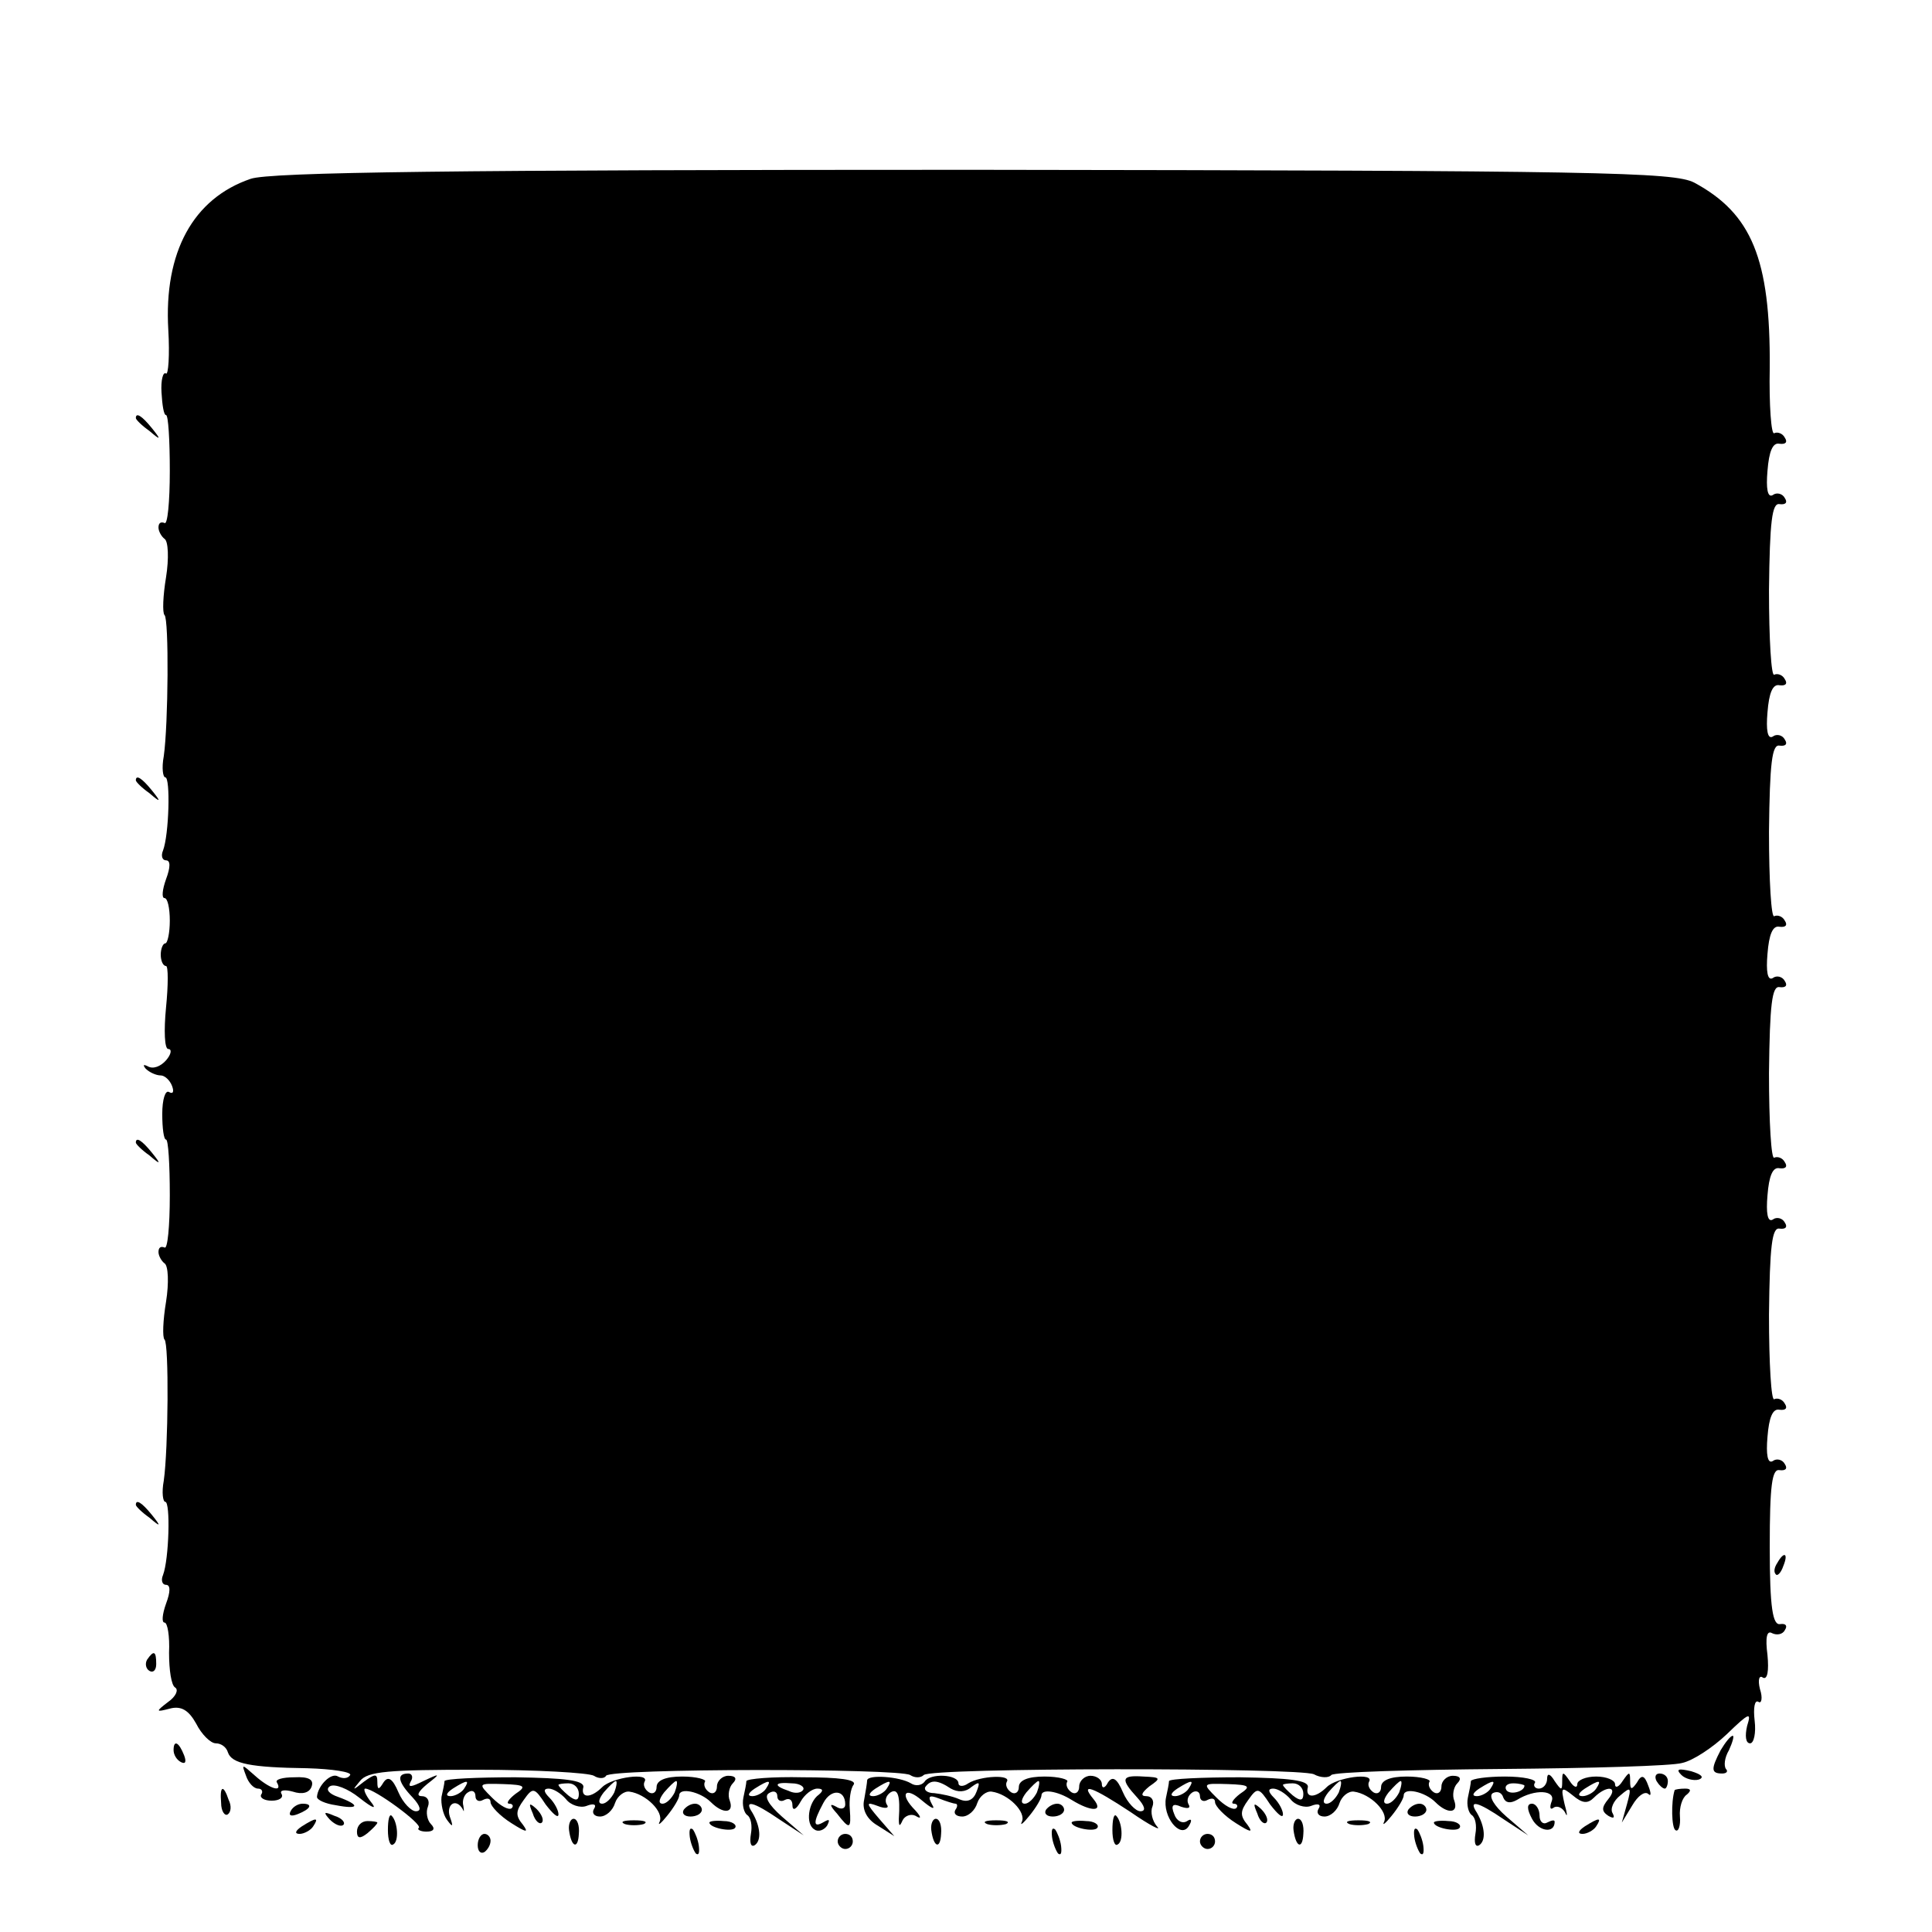 <?xml version="1.0" standalone="no"?>
<!DOCTYPE svg PUBLIC "-//W3C//DTD SVG 20010904//EN"
 "http://www.w3.org/TR/2001/REC-SVG-20010904/DTD/svg10.dtd">
<svg version="1.0" xmlns="http://www.w3.org/2000/svg"
 width="256pt" height="256pt" viewBox="0 0 256 256"
 preserveAspectRatio="xMidYMid meet">
<g transform="translate(0,256) scale(0.1,-0.1)"
fill="#000000" stroke="none">
<path d="M332 2323 c-76 -26 -115 -97 -109 -200 2 -34 0 -60 -3 -58 -4 3 -7
-9 -6 -25 1 -17 3 -30 6 -30 3 0 5 -33 5 -74 0 -41 -3 -72 -7 -69 -5 2 -8 0
-8 -6 0 -5 4 -12 8 -15 5 -3 6 -26 2 -51 -4 -24 -5 -47 -2 -50 6 -5 5 -145 -1
-187 -3 -16 -1 -28 2 -28 7 0 5 -76 -3 -97 -3 -7 -1 -13 4 -13 6 0 6 -9 0 -25
-5 -14 -6 -25 -2 -25 4 0 7 -13 7 -30 0 -16 -3 -30 -6 -30 -3 0 -6 -7 -6 -15
0 -8 3 -15 7 -15 3 0 3 -25 0 -55 -3 -31 -2 -55 3 -55 5 0 4 -7 -3 -15 -7 -8
-17 -12 -24 -8 -6 3 -7 2 -3 -3 5 -5 14 -9 20 -9 5 0 12 -6 15 -14 3 -8 1 -11
-4 -8 -5 3 -9 -10 -9 -29 0 -19 2 -34 5 -34 3 0 5 -33 5 -74 0 -41 -3 -72 -7
-69 -5 2 -8 0 -8 -6 0 -5 4 -12 8 -15 5 -3 6 -26 2 -51 -4 -24 -5 -47 -2 -50
6 -5 5 -145 -1 -187 -3 -16 -1 -28 2 -28 7 0 5 -76 -3 -97 -3 -7 -1 -13 4 -13
6 0 6 -9 0 -25 -5 -14 -6 -25 -2 -25 4 0 7 -18 6 -40 0 -23 3 -43 8 -46 5 -3
1 -12 -9 -19 -17 -13 -17 -14 2 -9 15 4 25 -2 35 -20 7 -14 19 -26 26 -26 7 0
14 -5 16 -12 5 -15 30 -20 105 -21 34 -1 59 -5 57 -9 -3 -5 -10 -5 -16 -2 -9
6 -27 -12 -28 -27 0 -4 11 -9 25 -11 31 -6 33 0 3 11 -12 4 -17 10 -11 14 6 4
24 -3 39 -15 19 -15 24 -16 15 -5 -7 9 -10 17 -7 17 12 0 76 -47 71 -52 -3 -2
2 -5 10 -5 10 0 12 4 6 10 -5 5 -7 16 -4 23 3 8 -1 14 -8 14 -8 0 -5 6 7 16
18 14 18 15 -5 4 -16 -8 -21 -9 -17 -1 4 6 2 11 -3 11 -16 0 -14 -11 6 -32 10
-11 12 -18 4 -18 -6 0 -17 11 -23 25 -8 19 -14 22 -20 13 -6 -10 -8 -10 -8 1
0 11 -3 11 -18 0 -15 -12 -16 -12 -5 1 10 13 38 15 155 15 79 0 148 -4 155 -8
6 -4 14 -4 16 0 6 10 388 10 403 1 6 -4 14 -4 18 0 10 10 497 10 517 1 9 -5
20 -5 23 -1 4 4 105 7 224 8 119 1 228 4 241 8 14 3 40 20 59 38 30 29 33 30
27 11 -3 -13 -2 -23 4 -23 5 0 8 14 6 30 -2 17 0 28 5 25 4 -3 6 5 2 17 -3 12
-1 19 4 15 6 -3 8 9 6 30 -3 23 -1 33 6 29 6 -3 14 -2 17 4 4 6 1 9 -6 8 -10
-2 -14 21 -14 102 0 82 3 104 13 102 8 -1 11 2 7 8 -3 6 -11 8 -16 4 -7 -4 -9
9 -7 32 2 26 7 38 16 36 8 -1 11 2 7 8 -3 6 -10 8 -14 6 -4 -3 -7 47 -7 112 1
91 4 116 14 114 8 -1 11 2 7 8 -3 6 -11 8 -16 4 -7 -4 -9 9 -7 32 2 26 7 38
16 36 8 -1 11 2 7 8 -3 6 -10 8 -14 6 -4 -3 -7 47 -7 112 1 91 4 116 14 114 8
-1 11 2 7 8 -3 6 -11 8 -16 4 -7 -4 -9 9 -7 32 2 26 7 38 16 36 8 -1 11 2 7 8
-3 6 -10 8 -14 6 -4 -3 -7 47 -7 112 1 91 4 116 14 114 8 -1 11 2 7 8 -3 6
-11 8 -16 4 -7 -4 -9 9 -7 32 2 26 7 38 16 36 8 -1 11 2 7 8 -3 6 -10 8 -14 6
-4 -3 -7 47 -7 112 1 91 4 116 14 114 8 -1 11 2 7 8 -3 6 -11 8 -16 4 -7 -4
-9 9 -7 32 2 26 7 38 16 36 8 -1 11 2 7 8 -3 6 -10 8 -14 6 -4 -3 -7 37 -6 87
1 144 -24 204 -100 245 -27 14 -125 16 -954 17 -683 0 -934 -3 -959 -12z"/>
<path d="M180 2006 c0 -2 8 -10 18 -17 15 -13 16 -12 3 4 -13 16 -21 21 -21
13z"/>
<path d="M180 1526 c0 -2 8 -10 18 -17 15 -13 16 -12 3 4 -13 16 -21 21 -21
13z"/>
<path d="M180 1046 c0 -2 8 -10 18 -17 15 -13 16 -12 3 4 -13 16 -21 21 -21
13z"/>
<path d="M180 566 c0 -2 8 -10 18 -17 15 -13 16 -12 3 4 -13 16 -21 21 -21 13z"/>
<path d="M2355 489 c-4 -6 -5 -12 -2 -15 2 -3 7 2 10 11 7 17 1 20 -8 4z"/>
<path d="M195 361 c-3 -5 -2 -12 3 -15 5 -3 9 1 9 9 0 17 -3 19 -12 6z"/>
<path d="M2280 241 c-13 -25 -13 -31 2 -31 6 0 8 3 5 6 -3 4 -2 15 4 25 5 11
7 19 5 19 -3 0 -10 -9 -16 -19z"/>
<path d="M230 241 c0 -6 4 -13 10 -16 6 -3 7 1 4 9 -7 18 -14 21 -14 7z"/>
<path d="M326 207 c3 -9 10 -17 16 -17 5 0 7 -4 4 -8 -2 -4 4 -8 14 -8 10 0
16 4 13 9 -3 5 4 6 15 3 12 -4 22 -2 25 7 3 9 -4 13 -23 12 -16 0 -26 -3 -23
-7 8 -14 -10 -8 -29 9 -18 16 -18 16 -12 0z"/>
<path d="M2228 208 c5 -5 16 -8 23 -6 8 3 3 7 -10 11 -17 4 -21 3 -13 -5z"/>
<path d="M589 200 c0 -3 -2 -12 -4 -21 -1 -9 2 -23 7 -30 8 -11 9 -10 4 4 -5
16 8 25 17 10 2 -5 2 -3 1 4 -2 7 1 15 6 18 6 4 10 1 10 -5 0 -6 5 -8 10 -5 6
3 10 2 10 -3 0 -5 12 -18 28 -28 19 -12 23 -13 15 -2 -10 12 -10 18 1 33 12
17 14 17 29 -6 10 -13 17 -19 17 -13 0 5 -5 15 -12 22 -8 8 -8 12 -1 12 6 0
16 -6 23 -14 6 -8 19 -12 27 -9 10 4 14 2 10 -4 -3 -5 0 -10 8 -10 8 0 17 8
20 18 3 9 12 16 19 15 22 -3 46 -27 40 -40 -3 -6 2 -2 10 8 9 11 16 23 16 27
0 11 28 5 42 -9 16 -16 31 -15 25 2 -3 7 -1 18 4 23 6 6 4 10 -6 10 -8 0 -15
-7 -15 -14 0 -8 -5 -11 -10 -8 -6 4 -8 10 -6 14 3 3 -11 7 -30 7 -22 0 -34 -5
-34 -14 0 -7 -5 -10 -10 -7 -6 4 -8 10 -6 14 8 13 -43 6 -56 -7 -15 -15 -29
-15 -25 0 1 9 -24 12 -90 13 -51 0 -93 -2 -94 -5z m26 -10 c-3 -5 -12 -10 -18
-10 -7 0 -6 4 3 10 19 12 23 12 15 0z m68 -7 c-9 -7 -13 -13 -8 -13 4 0 6 -3
3 -6 -4 -3 -15 3 -26 14 -19 19 -19 19 15 18 29 -1 31 -3 16 -13z m84 0 c0 -9
-4 -10 -14 -2 -7 6 -13 12 -13 14 0 1 6 2 13 2 8 0 14 -6 14 -14z m47 2 c-4
-8 -11 -15 -16 -15 -6 0 -5 6 2 15 7 8 14 15 16 15 2 0 1 -7 -2 -15z m80 0
c-4 -8 -11 -15 -16 -15 -6 0 -5 6 2 15 7 8 14 15 16 15 2 0 1 -7 -2 -15z"/>
<path d="M989 200 c0 -3 -2 -13 -4 -22 -2 -10 1 -20 5 -23 5 -3 7 -14 5 -25
-2 -12 0 -18 5 -15 9 6 8 24 -3 43 -12 18 1 15 36 -9 l32 -21 -29 25 c-18 16
-24 27 -17 31 6 4 11 2 11 -4 0 -6 5 -8 10 -5 6 3 10 0 10 -7 0 -8 5 -6 11 5
5 9 15 17 22 17 8 0 8 -3 2 -8 -14 -10 -18 -39 -6 -46 5 -4 13 -1 17 5 4 8 3
9 -4 5 -15 -9 -15 -1 -1 25 10 19 29 18 29 -2 0 -6 -6 -7 -12 -3 -9 5 -9 2 1
-9 17 -22 19 -21 17 6 -1 12 1 27 5 32 5 7 -19 10 -67 10 -41 1 -74 -2 -75 -5z
m26 -10 c-3 -5 -12 -10 -18 -10 -7 0 -6 4 3 10 19 12 23 12 15 0z m49 -2 c-3
-4 -11 -5 -19 -1 -21 7 -19 12 4 10 11 0 18 -5 15 -9z"/>
<path d="M1149 201 c0 -3 -2 -15 -4 -26 -3 -13 4 -26 18 -34 l22 -14 -20 23
c-18 21 -18 23 -2 17 10 -4 16 -3 12 2 -3 5 -1 12 5 16 10 6 13 -5 11 -35 0
-10 1 -11 5 -2 3 6 11 9 17 6 8 -5 8 -2 0 7 -22 22 -14 33 9 13 12 -10 18 -13
13 -5 -6 11 -4 13 9 8 10 -4 20 -7 22 -7 3 0 3 -4 0 -8 -3 -5 1 -9 9 -9 8 0
17 8 20 18 3 9 12 16 19 15 22 -3 46 -27 40 -40 -3 -6 2 -2 10 8 9 11 16 23
16 27 0 9 21 6 40 -6 26 -16 43 -16 29 1 -19 23 -1 16 49 -17 26 -18 42 -26
35 -19 -6 7 -9 19 -6 26 3 8 -1 14 -8 14 -8 0 -7 4 4 13 16 11 15 12 -8 13
-29 2 -31 -3 -8 -28 10 -11 12 -18 4 -18 -6 0 -17 11 -23 25 -8 19 -14 22 -20
13 -4 -8 -8 -8 -8 -2 0 6 -7 11 -15 11 -8 0 -15 -7 -15 -14 0 -8 -5 -11 -10
-8 -6 4 -8 10 -6 14 3 3 -11 7 -30 7 -22 0 -34 -5 -34 -14 0 -7 -5 -10 -10 -7
-6 4 -8 10 -6 14 7 10 -35 8 -51 -2 -7 -5 -13 -4 -13 0 0 12 -38 14 -45 2 -4
-5 -12 -6 -18 -2 -15 9 -57 12 -58 4z m26 -11 c-3 -5 -12 -10 -18 -10 -7 0 -6
4 3 10 19 12 23 12 15 0z m85 0 c9 -5 19 -5 27 2 11 8 12 7 7 -6 -4 -11 -12
-15 -23 -10 -9 4 -24 7 -33 8 -9 0 -14 4 -12 8 7 10 16 10 34 -2z m114 -5 c-4
-8 -11 -15 -16 -15 -6 0 -5 6 2 15 7 8 14 15 16 15 2 0 1 -7 -2 -15z"/>
<path d="M1549 200 c0 -3 -2 -13 -4 -22 -5 -25 19 -55 30 -38 5 8 4 11 -2 7
-6 -4 -14 0 -17 9 -5 12 -2 15 9 10 9 -3 13 -2 10 3 -3 5 -1 12 5 16 5 3 10 1
10 -5 0 -6 5 -8 10 -5 6 3 10 2 10 -3 0 -5 12 -18 28 -28 19 -12 23 -13 15 -2
-10 12 -10 18 1 33 12 17 14 17 29 -6 10 -13 17 -19 17 -13 0 5 -5 15 -12 22
-8 8 -8 12 -1 12 6 0 16 -6 23 -14 6 -8 19 -12 27 -9 10 4 14 2 10 -4 -3 -5 0
-10 8 -10 8 0 17 8 20 18 3 9 12 16 19 15 22 -3 46 -27 40 -40 -3 -6 2 -2 10
8 9 11 16 23 16 27 0 11 28 5 42 -9 16 -16 31 -15 25 2 -3 7 -1 18 4 23 6 6 4
10 -6 10 -8 0 -15 -7 -15 -14 0 -8 -5 -11 -10 -8 -6 4 -8 10 -6 14 3 3 -11 7
-30 7 -22 0 -34 -5 -34 -14 0 -7 -5 -10 -10 -7 -6 4 -8 10 -6 14 8 13 -43 6
-56 -7 -15 -15 -29 -15 -25 0 1 9 -24 12 -90 13 -51 0 -93 -2 -94 -5z m26 -10
c-3 -5 -12 -10 -18 -10 -7 0 -6 4 3 10 19 12 23 12 15 0z m68 -7 c-9 -7 -13
-13 -8 -13 4 0 6 -3 3 -6 -4 -3 -15 3 -26 14 -19 19 -19 19 15 18 29 -1 31 -3
16 -13z m84 0 c0 -9 -4 -10 -14 -2 -7 6 -13 12 -13 14 0 1 6 2 13 2 8 0 14 -6
14 -14z m47 2 c-4 -8 -11 -15 -16 -15 -6 0 -5 6 2 15 7 8 14 15 16 15 2 0 1
-7 -2 -15z m80 0 c-4 -8 -11 -15 -16 -15 -6 0 -5 6 2 15 7 8 14 15 16 15 2 0
1 -7 -2 -15z"/>
<path d="M1949 200 c0 -3 -2 -13 -4 -22 -2 -10 1 -20 5 -23 5 -3 7 -14 5 -25
-2 -12 0 -18 5 -15 9 6 8 24 -3 43 -12 18 1 15 36 -9 l32 -21 -29 25 c-16 14
-24 27 -18 31 6 3 12 1 14 -6 3 -7 9 -8 18 -3 24 15 52 13 46 -2 -3 -8 -2 -12
3 -8 5 3 12 -1 15 -7 3 -7 3 -2 -1 12 -5 22 -4 23 11 11 13 -11 20 -11 28 -3
17 17 33 15 19 -2 -9 -11 -9 -16 0 -22 7 -4 9 -3 6 3 -4 6 1 17 10 24 14 12
15 11 9 -11 l-7 -25 14 23 c7 12 16 19 21 15 4 -4 4 1 0 11 -5 14 -9 15 -15 4
-7 -10 -9 -10 -9 2 0 13 -1 13 -10 0 -5 -8 -10 -10 -10 -4 0 5 -11 10 -25 10
-14 0 -25 -5 -25 -10 0 -6 -5 -4 -10 4 -9 13 -10 13 -10 0 0 -13 -1 -13 -10 0
-6 10 -10 11 -10 3 0 -7 -5 -13 -11 -13 -5 0 -8 4 -5 8 2 4 -15 8 -40 8 -24 0
-44 -3 -45 -6z m26 -10 c-3 -5 -12 -10 -18 -10 -7 0 -6 4 3 10 19 12 23 12 15
0z m45 4 c0 -8 -19 -13 -24 -6 -3 5 1 9 9 9 8 0 15 -2 15 -3z m95 -4 c-3 -5
-12 -10 -18 -10 -7 0 -6 4 3 10 19 12 23 12 15 0z"/>
<path d="M2195 200 c3 -5 8 -10 11 -10 2 0 4 5 4 10 0 6 -5 10 -11 10 -5 0 -7
-4 -4 -10z"/>
<path d="M293 171 c0 -11 5 -18 9 -15 4 3 5 11 1 19 -7 21 -12 19 -10 -4z"/>
<path d="M2219 188 c-5 -16 -4 -50 1 -53 4 -3 7 6 6 18 -1 12 3 25 9 29 6 5 6
8 -2 8 -7 0 -13 -1 -14 -2z"/>
<path d="M385 160 c-3 -6 1 -7 9 -4 18 7 21 14 7 14 -6 0 -13 -4 -16 -10z"/>
<path d="M706 157 c3 -10 9 -15 12 -12 3 3 0 11 -7 18 -10 9 -11 8 -5 -6z"/>
<path d="M906 162 c-3 -5 1 -9 9 -9 8 0 15 4 15 9 0 4 -4 8 -9 8 -6 0 -12 -4
-15 -8z"/>
<path d="M1386 162 c-3 -5 1 -9 9 -9 8 0 15 4 15 9 0 4 -4 8 -9 8 -6 0 -12 -4
-15 -8z"/>
<path d="M1666 157 c3 -10 9 -15 12 -12 3 3 0 11 -7 18 -10 9 -11 8 -5 -6z"/>
<path d="M1866 162 c-3 -5 1 -9 9 -9 8 0 15 4 15 9 0 4 -4 8 -9 8 -6 0 -12 -4
-15 -8z"/>
<path d="M2030 150 c9 -17 30 -20 30 -4 0 3 -4 2 -10 -1 -5 -3 -10 1 -10 9 0
9 -5 16 -10 16 -7 0 -7 -7 0 -20z"/>
<path d="M437 149 c7 -7 15 -10 18 -7 3 3 -2 9 -12 12 -14 6 -15 5 -6 -5z"/>
<path d="M514 135 c0 -13 3 -22 7 -19 8 4 6 30 -2 38 -3 3 -5 -5 -5 -19z"/>
<path d="M1474 135 c0 -13 3 -22 7 -19 8 4 6 30 -2 38 -3 3 -5 -5 -5 -19z"/>
<path d="M400 140 c-9 -6 -10 -10 -3 -10 6 0 15 5 18 10 8 12 4 12 -15 0z"/>
<path d="M473 133 c0 -9 4 -10 14 -2 7 6 13 12 13 14 0 1 -6 2 -13 2 -8 0 -14
-6 -14 -14z"/>
<path d="M754 135 c3 -23 12 -26 13 -5 1 11 -2 20 -7 20 -4 0 -7 -7 -6 -15z"/>
<path d="M828 143 c6 -2 18 -2 25 0 6 3 1 5 -13 5 -14 0 -19 -2 -12 -5z"/>
<path d="M940 145 c0 -7 30 -13 34 -7 3 4 -4 9 -15 9 -10 1 -19 0 -19 -2z"/>
<path d="M1234 135 c3 -23 12 -26 13 -5 1 11 -2 20 -7 20 -4 0 -7 -7 -6 -15z"/>
<path d="M1308 143 c6 -2 18 -2 25 0 6 3 1 5 -13 5 -14 0 -19 -2 -12 -5z"/>
<path d="M1420 145 c0 -7 30 -13 34 -7 3 4 -4 9 -15 9 -10 1 -19 0 -19 -2z"/>
<path d="M1714 135 c3 -23 12 -26 13 -5 1 11 -2 20 -7 20 -4 0 -7 -7 -6 -15z"/>
<path d="M1788 143 c6 -2 18 -2 25 0 6 3 1 5 -13 5 -14 0 -19 -2 -12 -5z"/>
<path d="M1900 145 c0 -7 30 -13 34 -7 3 4 -4 9 -15 9 -10 1 -19 0 -19 -2z"/>
<path d="M2100 140 c-9 -6 -10 -10 -3 -10 6 0 15 5 18 10 8 12 4 12 -15 0z"/>
<path d="M914 126 c1 -8 5 -18 8 -22 4 -3 5 1 4 10 -1 8 -5 18 -8 22 -4 3 -5
-1 -4 -10z"/>
<path d="M1394 126 c1 -8 5 -18 8 -22 4 -3 5 1 4 10 -1 8 -5 18 -8 22 -4 3 -5
-1 -4 -10z"/>
<path d="M1874 126 c1 -8 5 -18 8 -22 4 -3 5 1 4 10 -1 8 -5 18 -8 22 -4 3 -5
-1 -4 -10z"/>
<path d="M633 115 c0 -8 4 -12 9 -9 4 3 8 9 8 15 0 5 -4 9 -8 9 -5 0 -9 -7 -9
-15z"/>
<path d="M1110 120 c0 -5 5 -10 10 -10 6 0 10 5 10 10 0 6 -4 10 -10 10 -5 0
-10 -4 -10 -10z"/>
<path d="M1590 120 c0 -5 5 -10 10 -10 6 0 10 5 10 10 0 6 -4 10 -10 10 -5 0
-10 -4 -10 -10z"/>
</g>
</svg>
